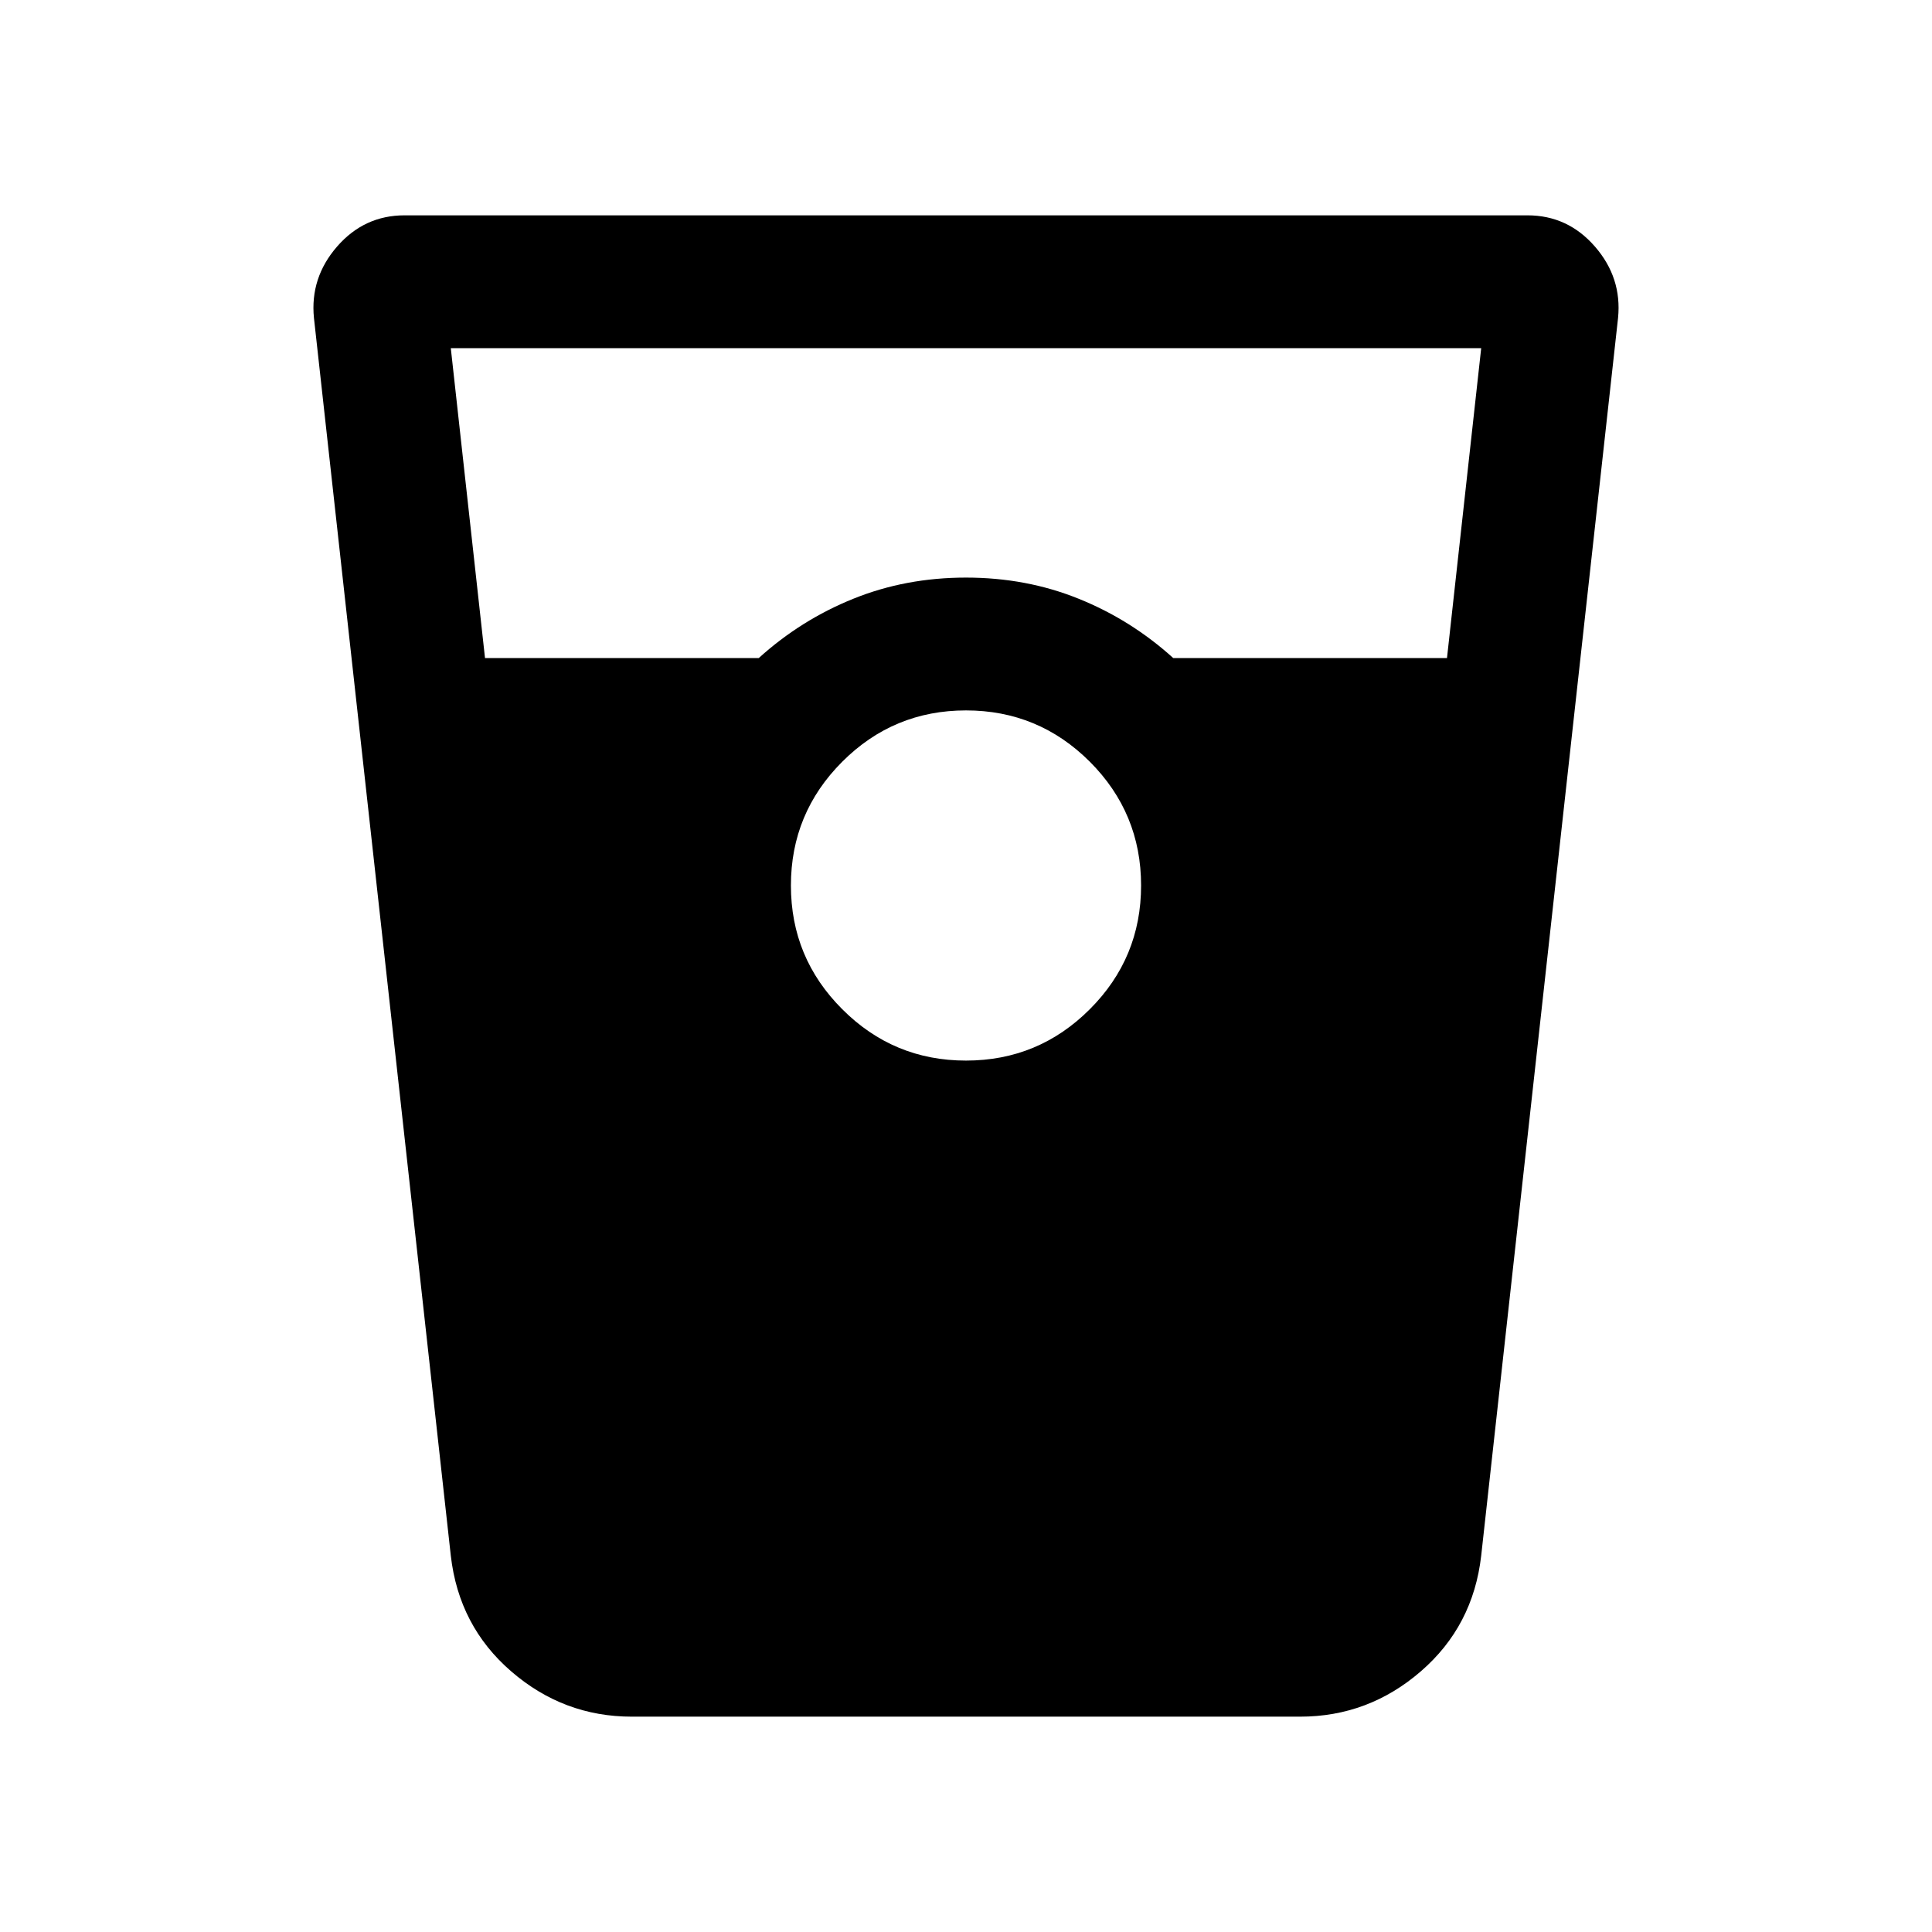 <svg xmlns="http://www.w3.org/2000/svg" height="24" width="24"><path d="M7.85 21.325q-.85 0-1.5-.563-.65-.562-.75-1.437L3.9 3.95q-.05-.5.288-.888.337-.387.837-.387h13.95q.5 0 .837.387.338.388.288.888l-1.7 15.375q-.1.875-.75 1.437-.65.563-1.5.563ZM6.025 8.175h3.4Q9.95 7.7 10.6 7.438q.65-.263 1.4-.263.75 0 1.4.263.65.262 1.175.737h3.4l.425-3.85H5.6Zm5.975 5q.9 0 1.538-.638.637-.637.637-1.537 0-.9-.637-1.538Q12.9 8.825 12 8.825t-1.537.637Q9.825 10.1 9.825 11t.638 1.537q.637.638 1.537.638Z"/></svg>